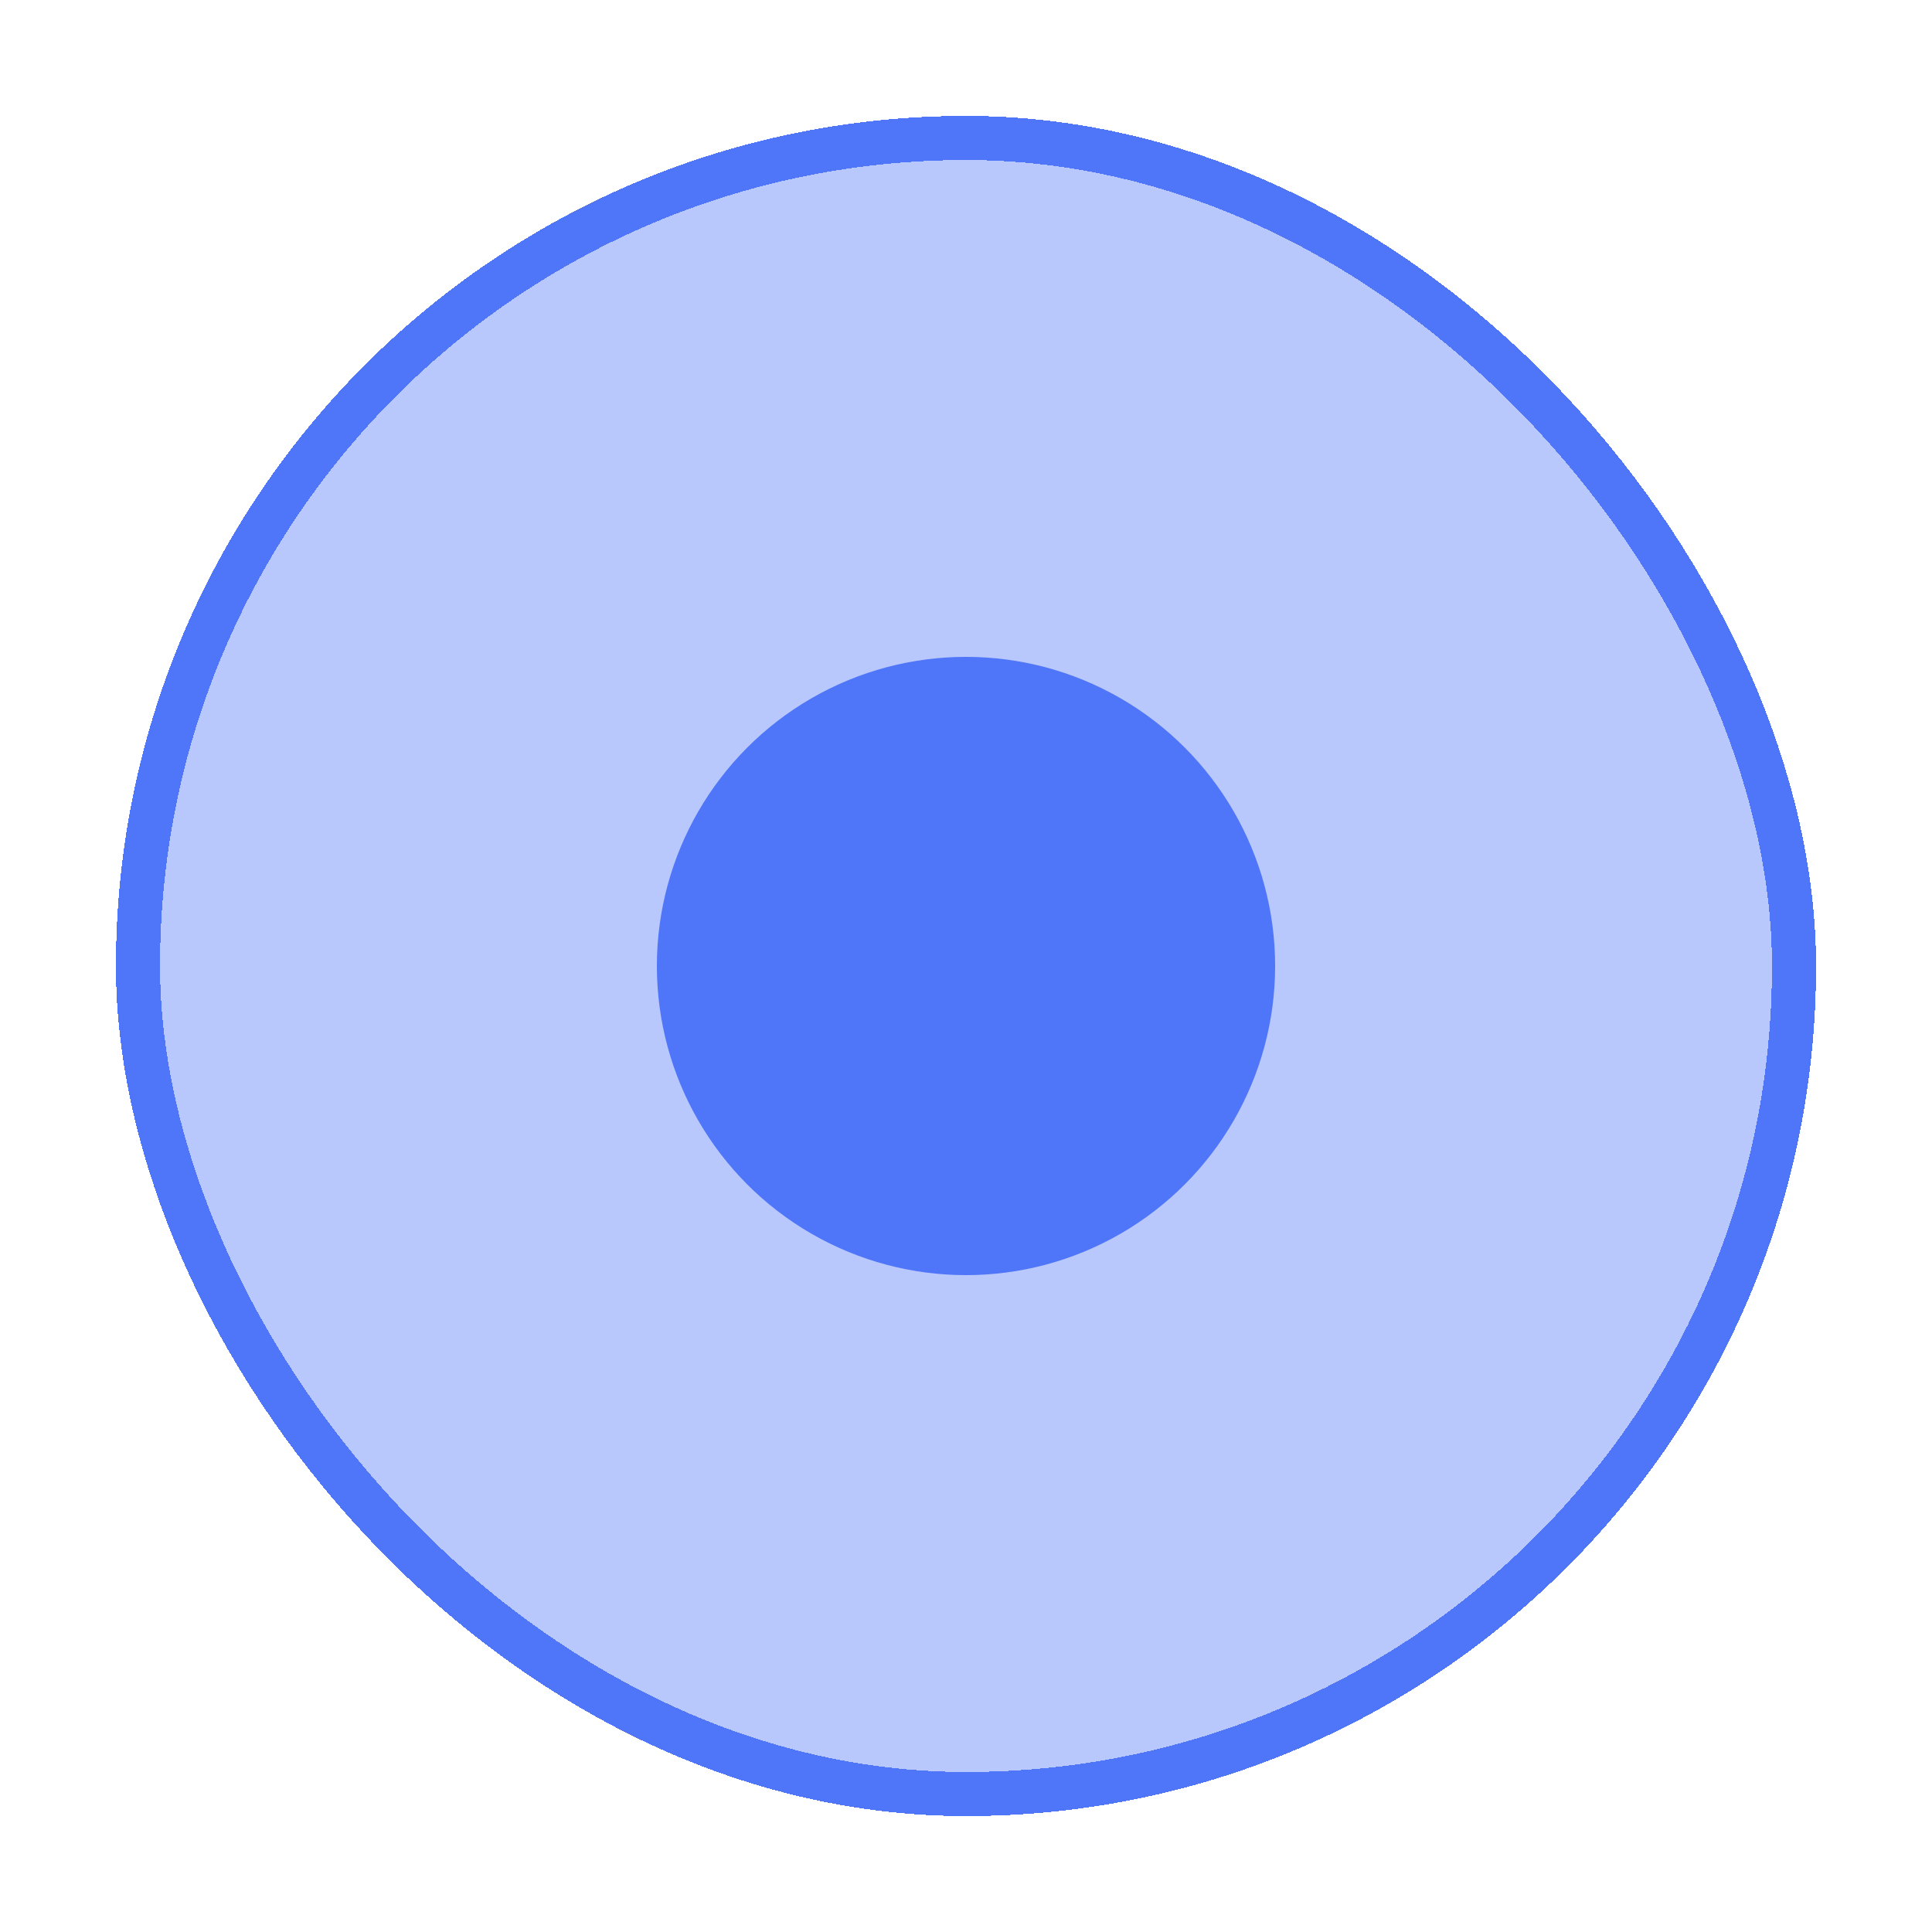 <svg width="50" height="50" viewBox="0 0 50 50" fill="none" xmlns="http://www.w3.org/2000/svg">
<g filter="url(#filter0_d_1867_8762)">
<rect x="3" y="3" width="44" height="44" rx="22" fill="#4F75F9" fill-opacity="0.4" shape-rendering="crispEdges"/>
<rect x="3.571" y="3.571" width="42.858" height="42.858" rx="21.429" stroke="#4F75F9" stroke-width="1.141" shape-rendering="crispEdges"/>
<circle cx="25" cy="25" r="8" fill="#4F75F9"/>
</g>
<defs>
<filter id="filter0_d_1867_8762" x="0.717" y="0.717" width="48.566" height="48.566" filterUnits="userSpaceOnUse" color-interpolation-filters="sRGB">
<feFlood flood-opacity="0" result="BackgroundImageFix"/>
<feColorMatrix in="SourceAlpha" type="matrix" values="0 0 0 0 0 0 0 0 0 0 0 0 0 0 0 0 0 0 127 0" result="hardAlpha"/>
<feOffset/>
<feGaussianBlur stdDeviation="1.141"/>
<feComposite in2="hardAlpha" operator="out"/>
<feColorMatrix type="matrix" values="0 0 0 0 0 0 0 0 0 0 0 0 0 0 0 0 0 0 0.4 0"/>
<feBlend mode="normal" in2="BackgroundImageFix" result="effect1_dropShadow_1867_8762"/>
<feBlend mode="normal" in="SourceGraphic" in2="effect1_dropShadow_1867_8762" result="shape"/>
</filter>
</defs>
</svg>
